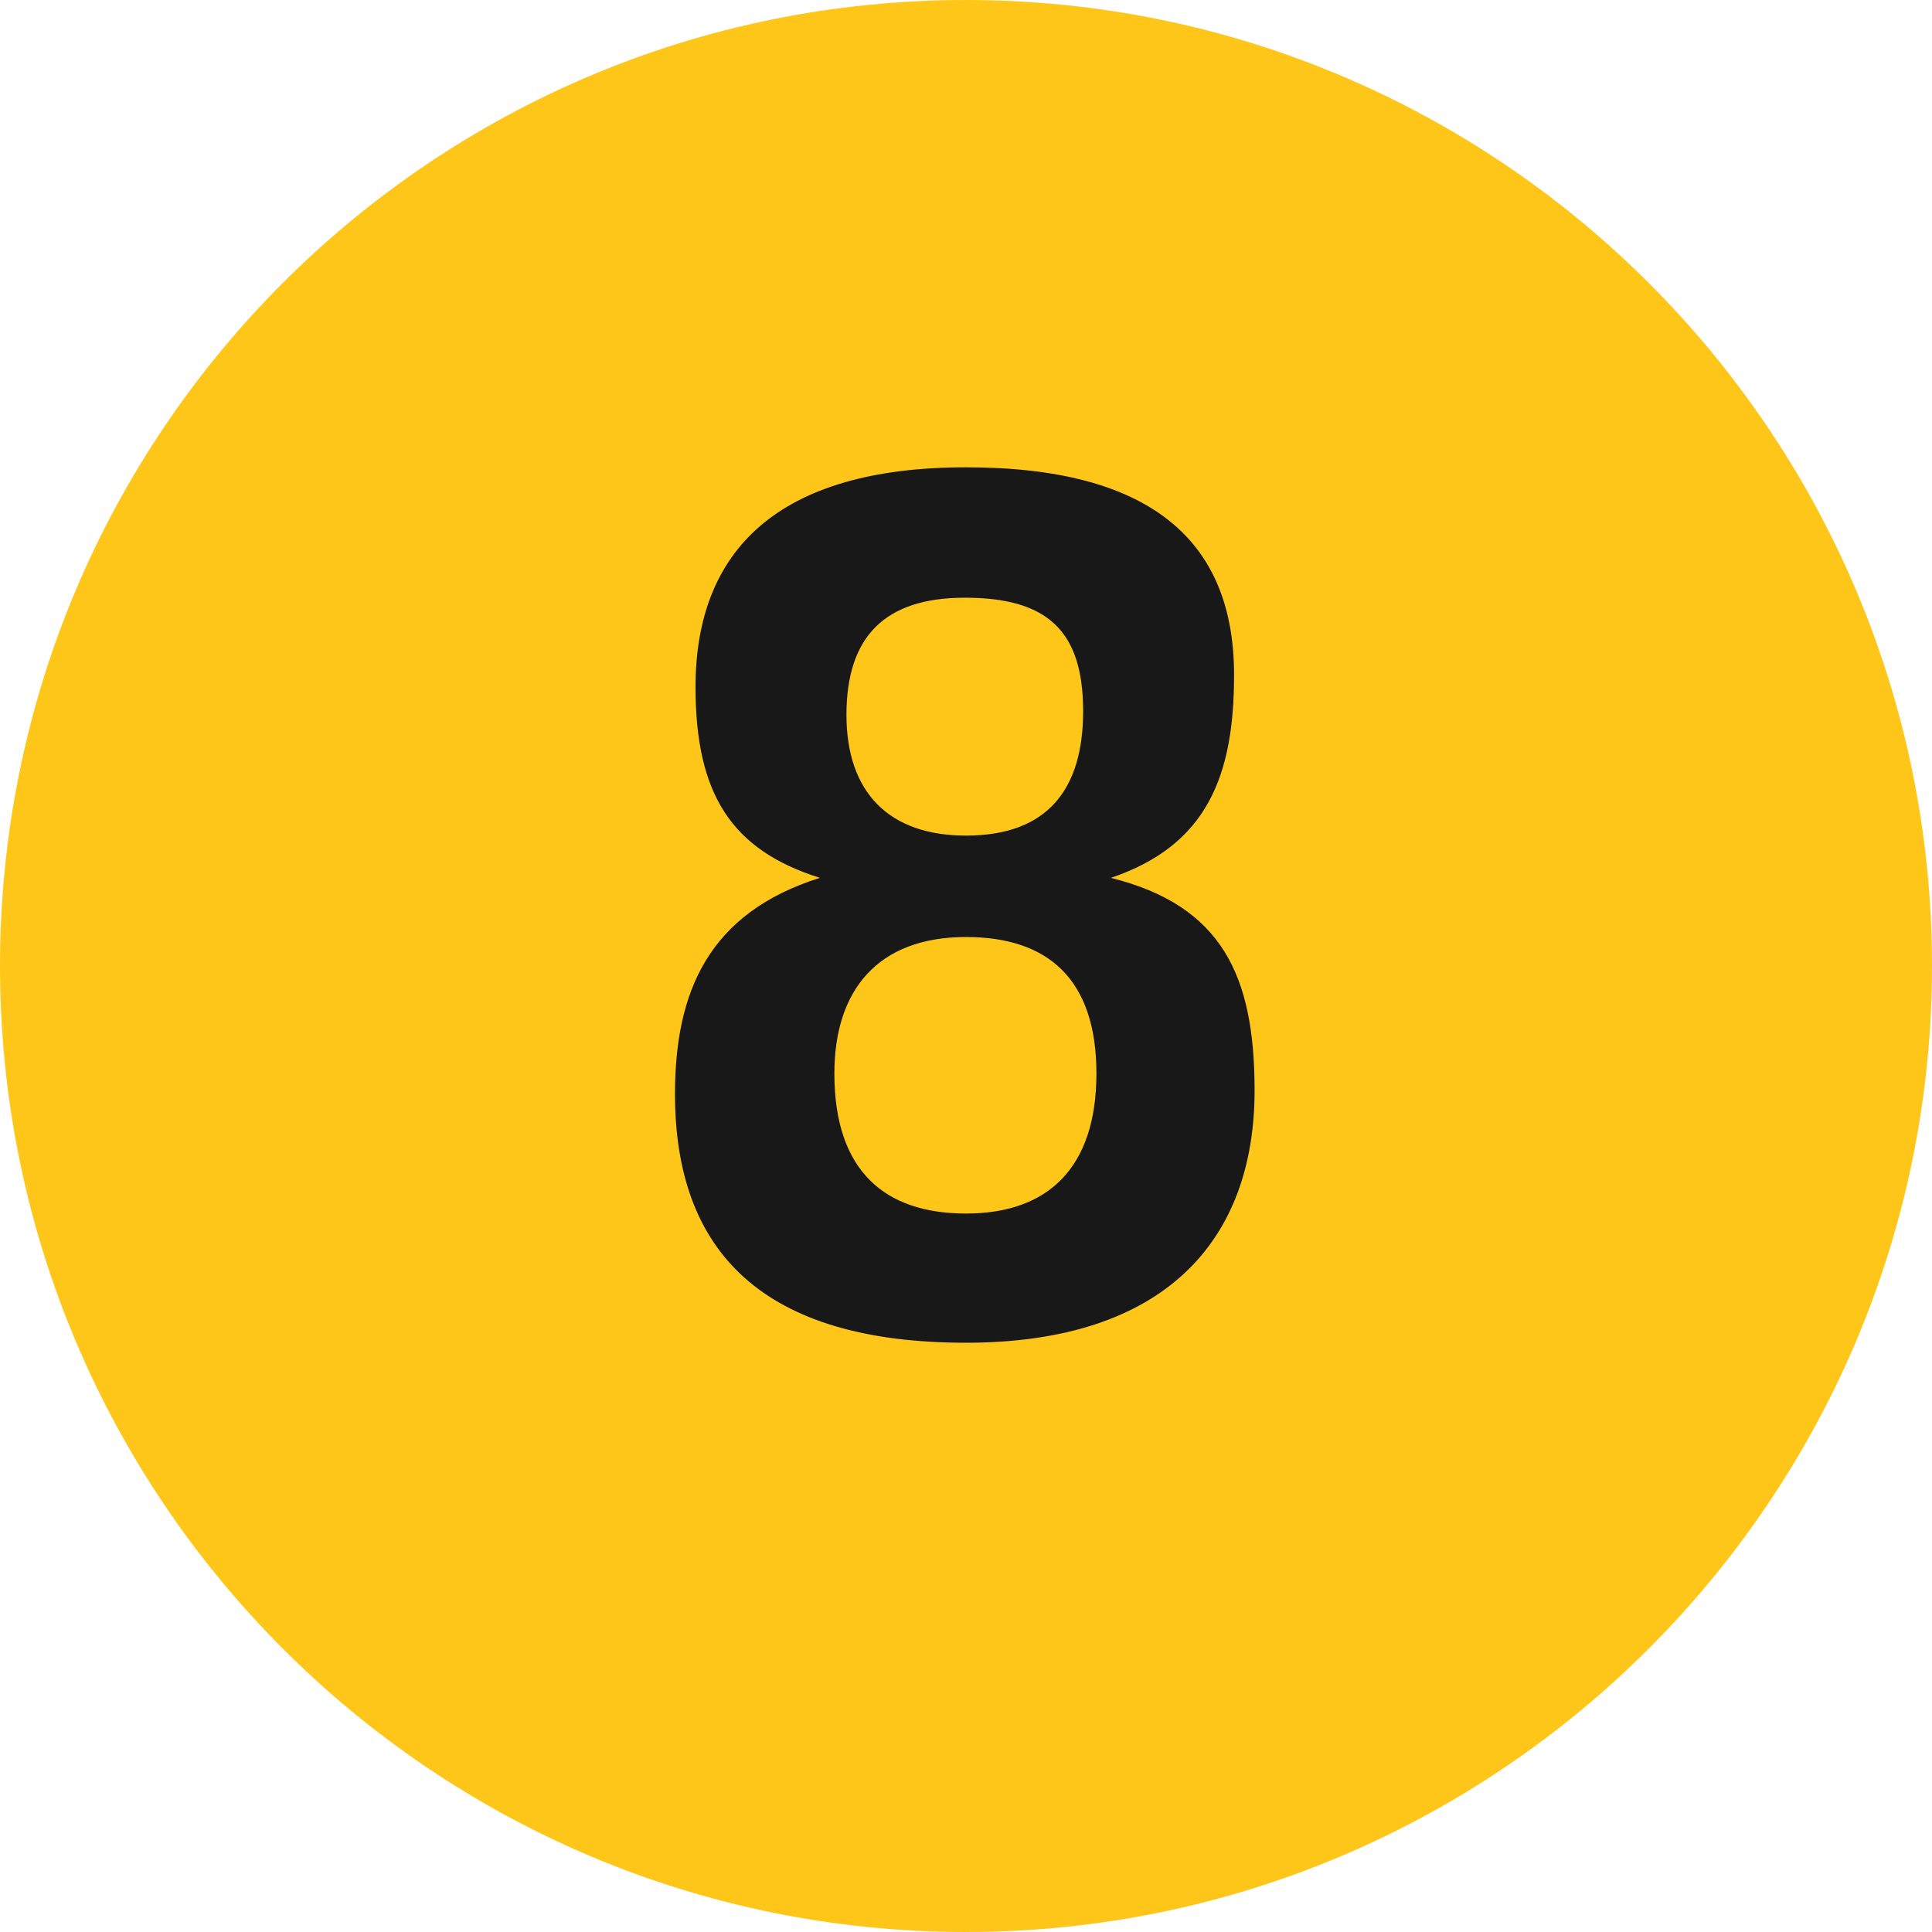 <svg width="16" height="16" viewBox="0 0 16 16" fill="none" xmlns="http://www.w3.org/2000/svg">
<path fill-rule="evenodd" clip-rule="evenodd" d="M0 8C0 3.58 3.58 0 8 0C12.41 0 16 3.58 16 8C16 12.41 12.41 16 8 16C3.58 16 0 12.41 0 8Z" fill="#FFC61A"/>
<path d="M8 11.12C9.65 11.12 10.39 10.27 10.39 9.03C10.39 8.08 10.12 7.5 9.2 7.27C10 7 10.22 6.42 10.22 5.59C10.22 4.47 9.52 3.87 8 3.87C6.44 3.87 5.76 4.56 5.76 5.69C5.76 6.58 6.06 7.04 6.79 7.27C5.87 7.56 5.59 8.21 5.59 9.06C5.59 10.37 6.32 11.12 8 11.12ZM8 10.05C7.33 10.05 6.91 9.7 6.91 8.89C6.91 8.2 7.27 7.76 8 7.76C8.68 7.76 9.08 8.11 9.08 8.89C9.08 9.67 8.68 10.05 8 10.05ZM8 6.92C7.36 6.92 7.01 6.56 7.01 5.92C7.01 5.27 7.33 4.95 7.99 4.95C8.67 4.95 8.97 5.22 8.97 5.89C8.97 6.52 8.69 6.92 8 6.92Z" fill="#181819"/>
</svg>
